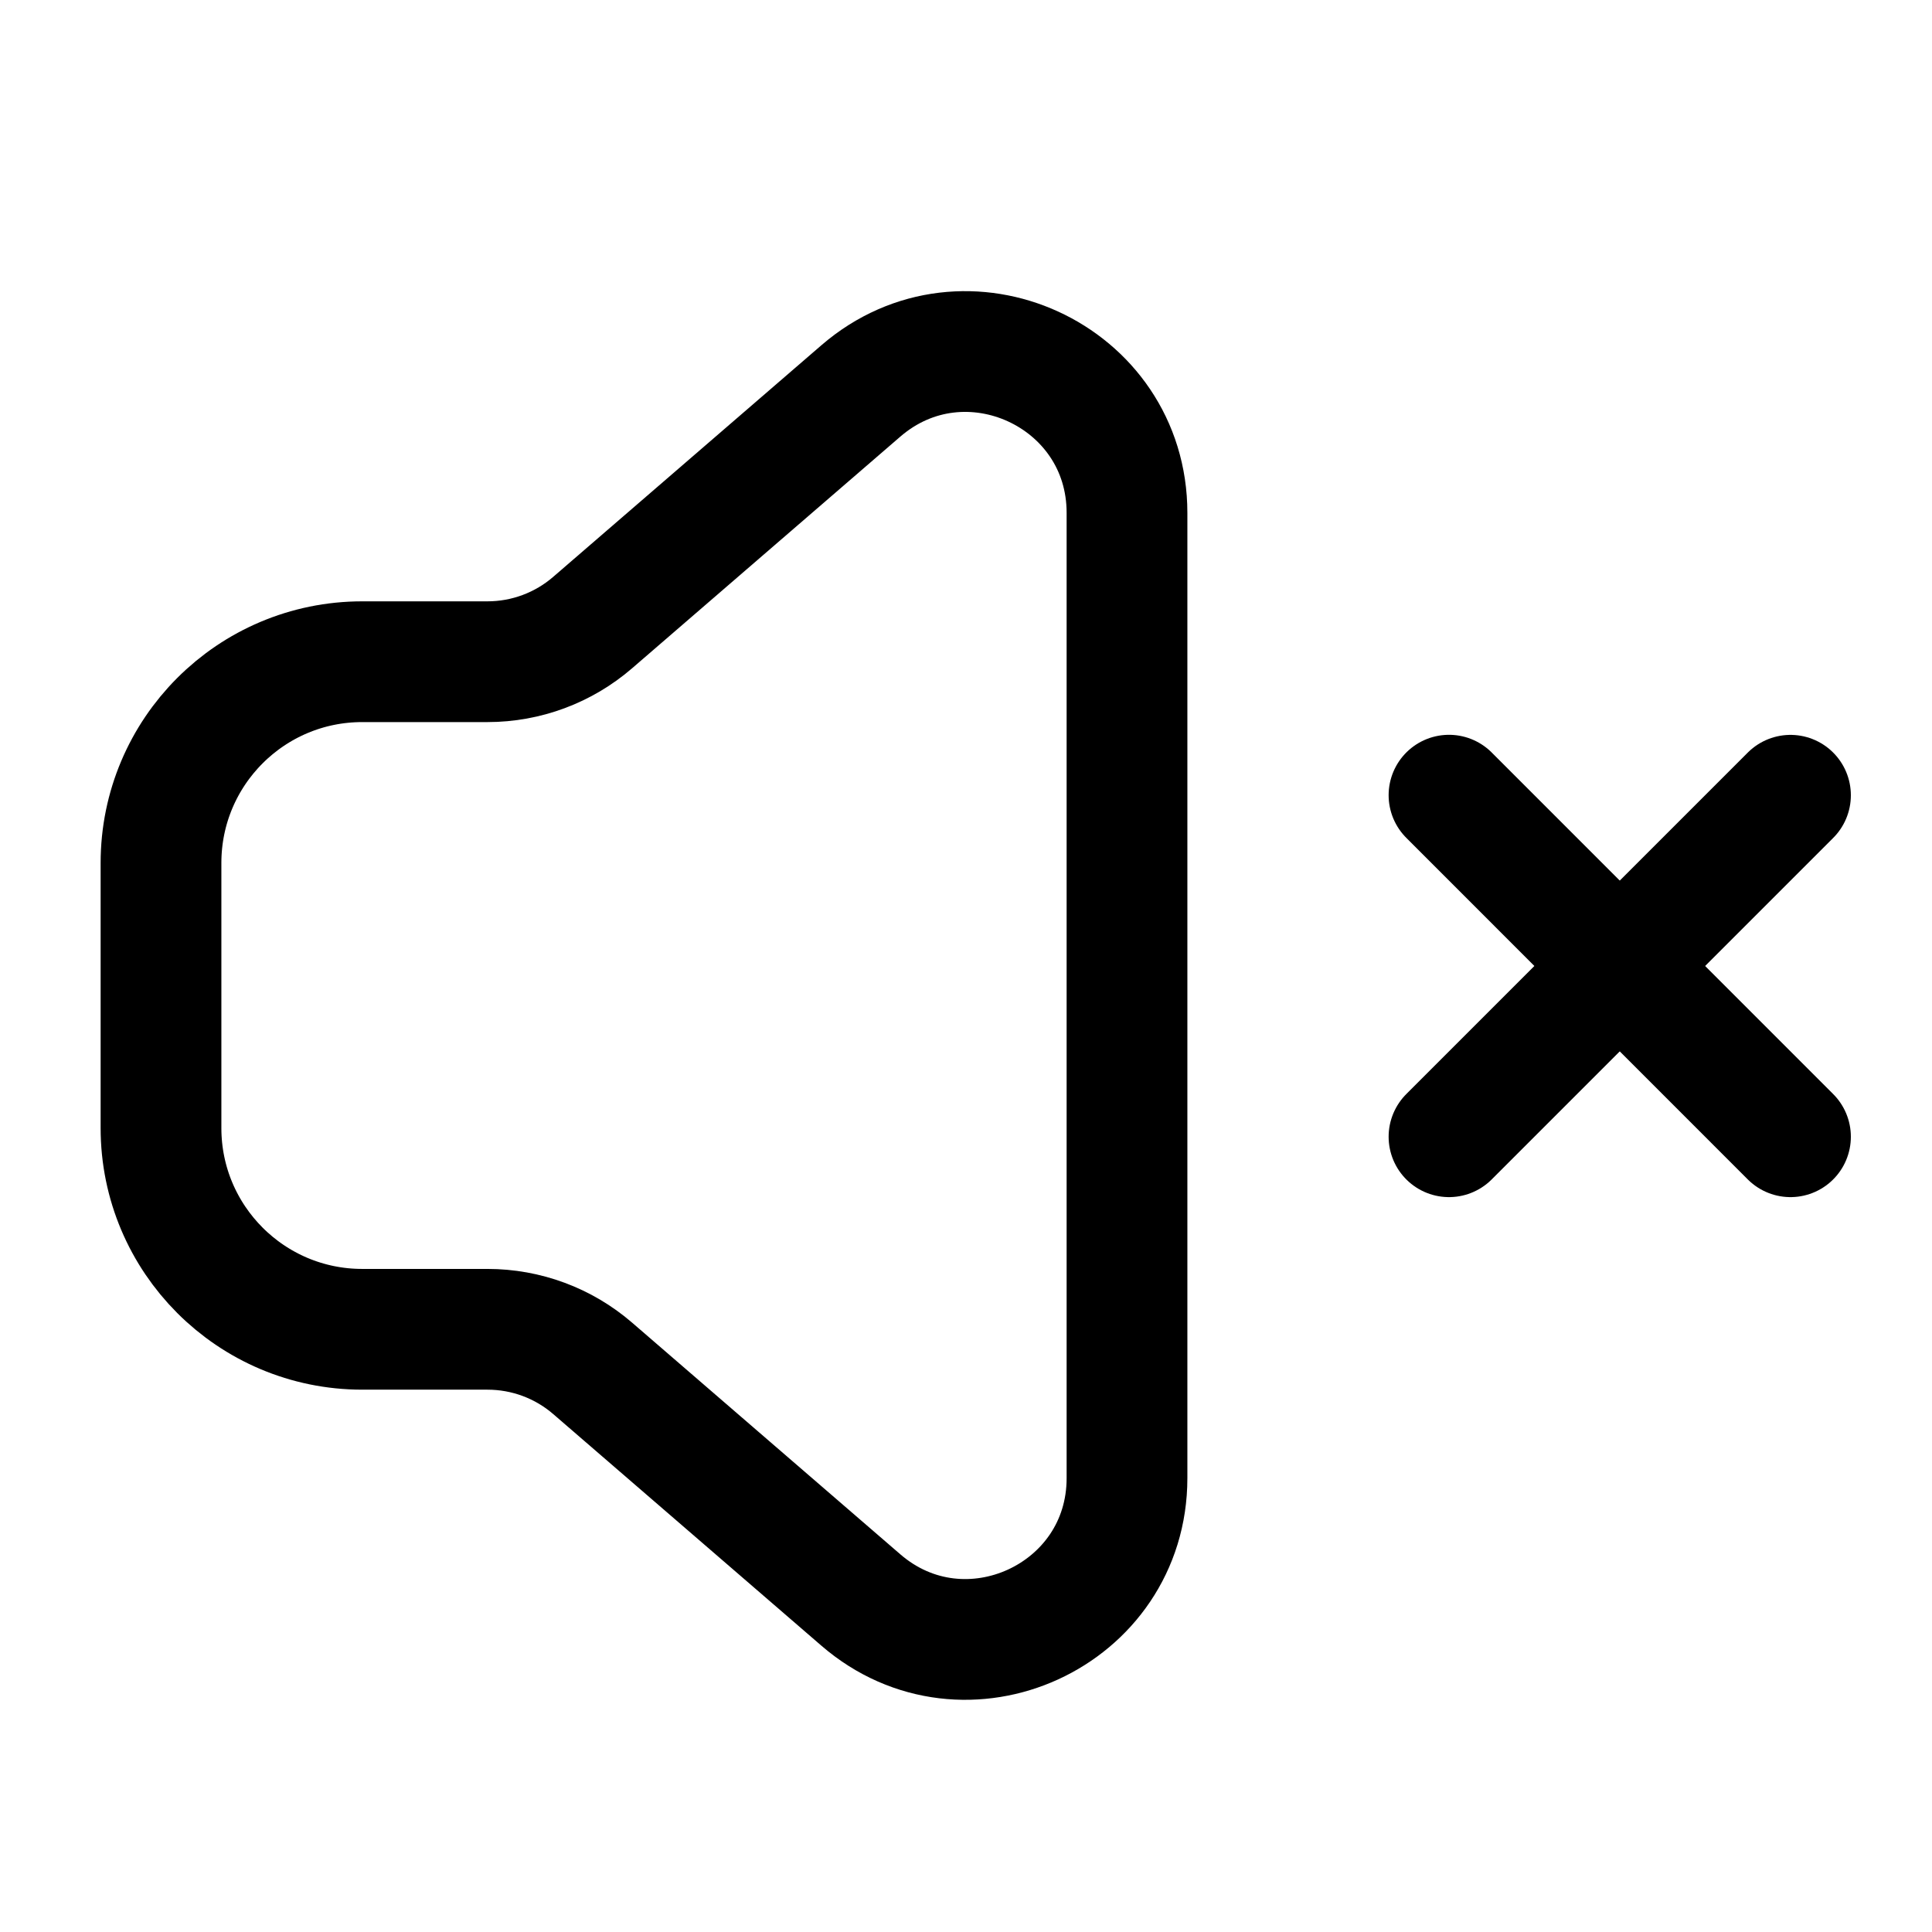 <svg width="24" height="24" viewBox="0 0 24 24" fill="none" xmlns="http://www.w3.org/2000/svg">
    <path d="M14 6.371C14 4.658 11.988 3.738 10.693 4.857L7.363 7.733C7 8.047 6.536 8.22 6.056 8.22L4.5 8.22C3.119 8.22 2 9.339 2 10.72V14.013C2 15.393 3.119 16.513 4.5 16.513H6.056C6.536 16.513 7 16.685 7.363 16.999L10.693 19.875C11.988 20.995 14 20.074 14 18.362V12.366V6.371Z"
          stroke="black" stroke-width="1.5"/>
    <path d="M18 14.121L22.242 9.879" stroke="black" stroke-width="1.5" stroke-linecap="round"
          stroke-linejoin="round"/>
    <path d="M18 9.878L22.242 14.121" stroke="black" stroke-width="1.5" stroke-linecap="round"
          stroke-linejoin="round"/>
</svg>
